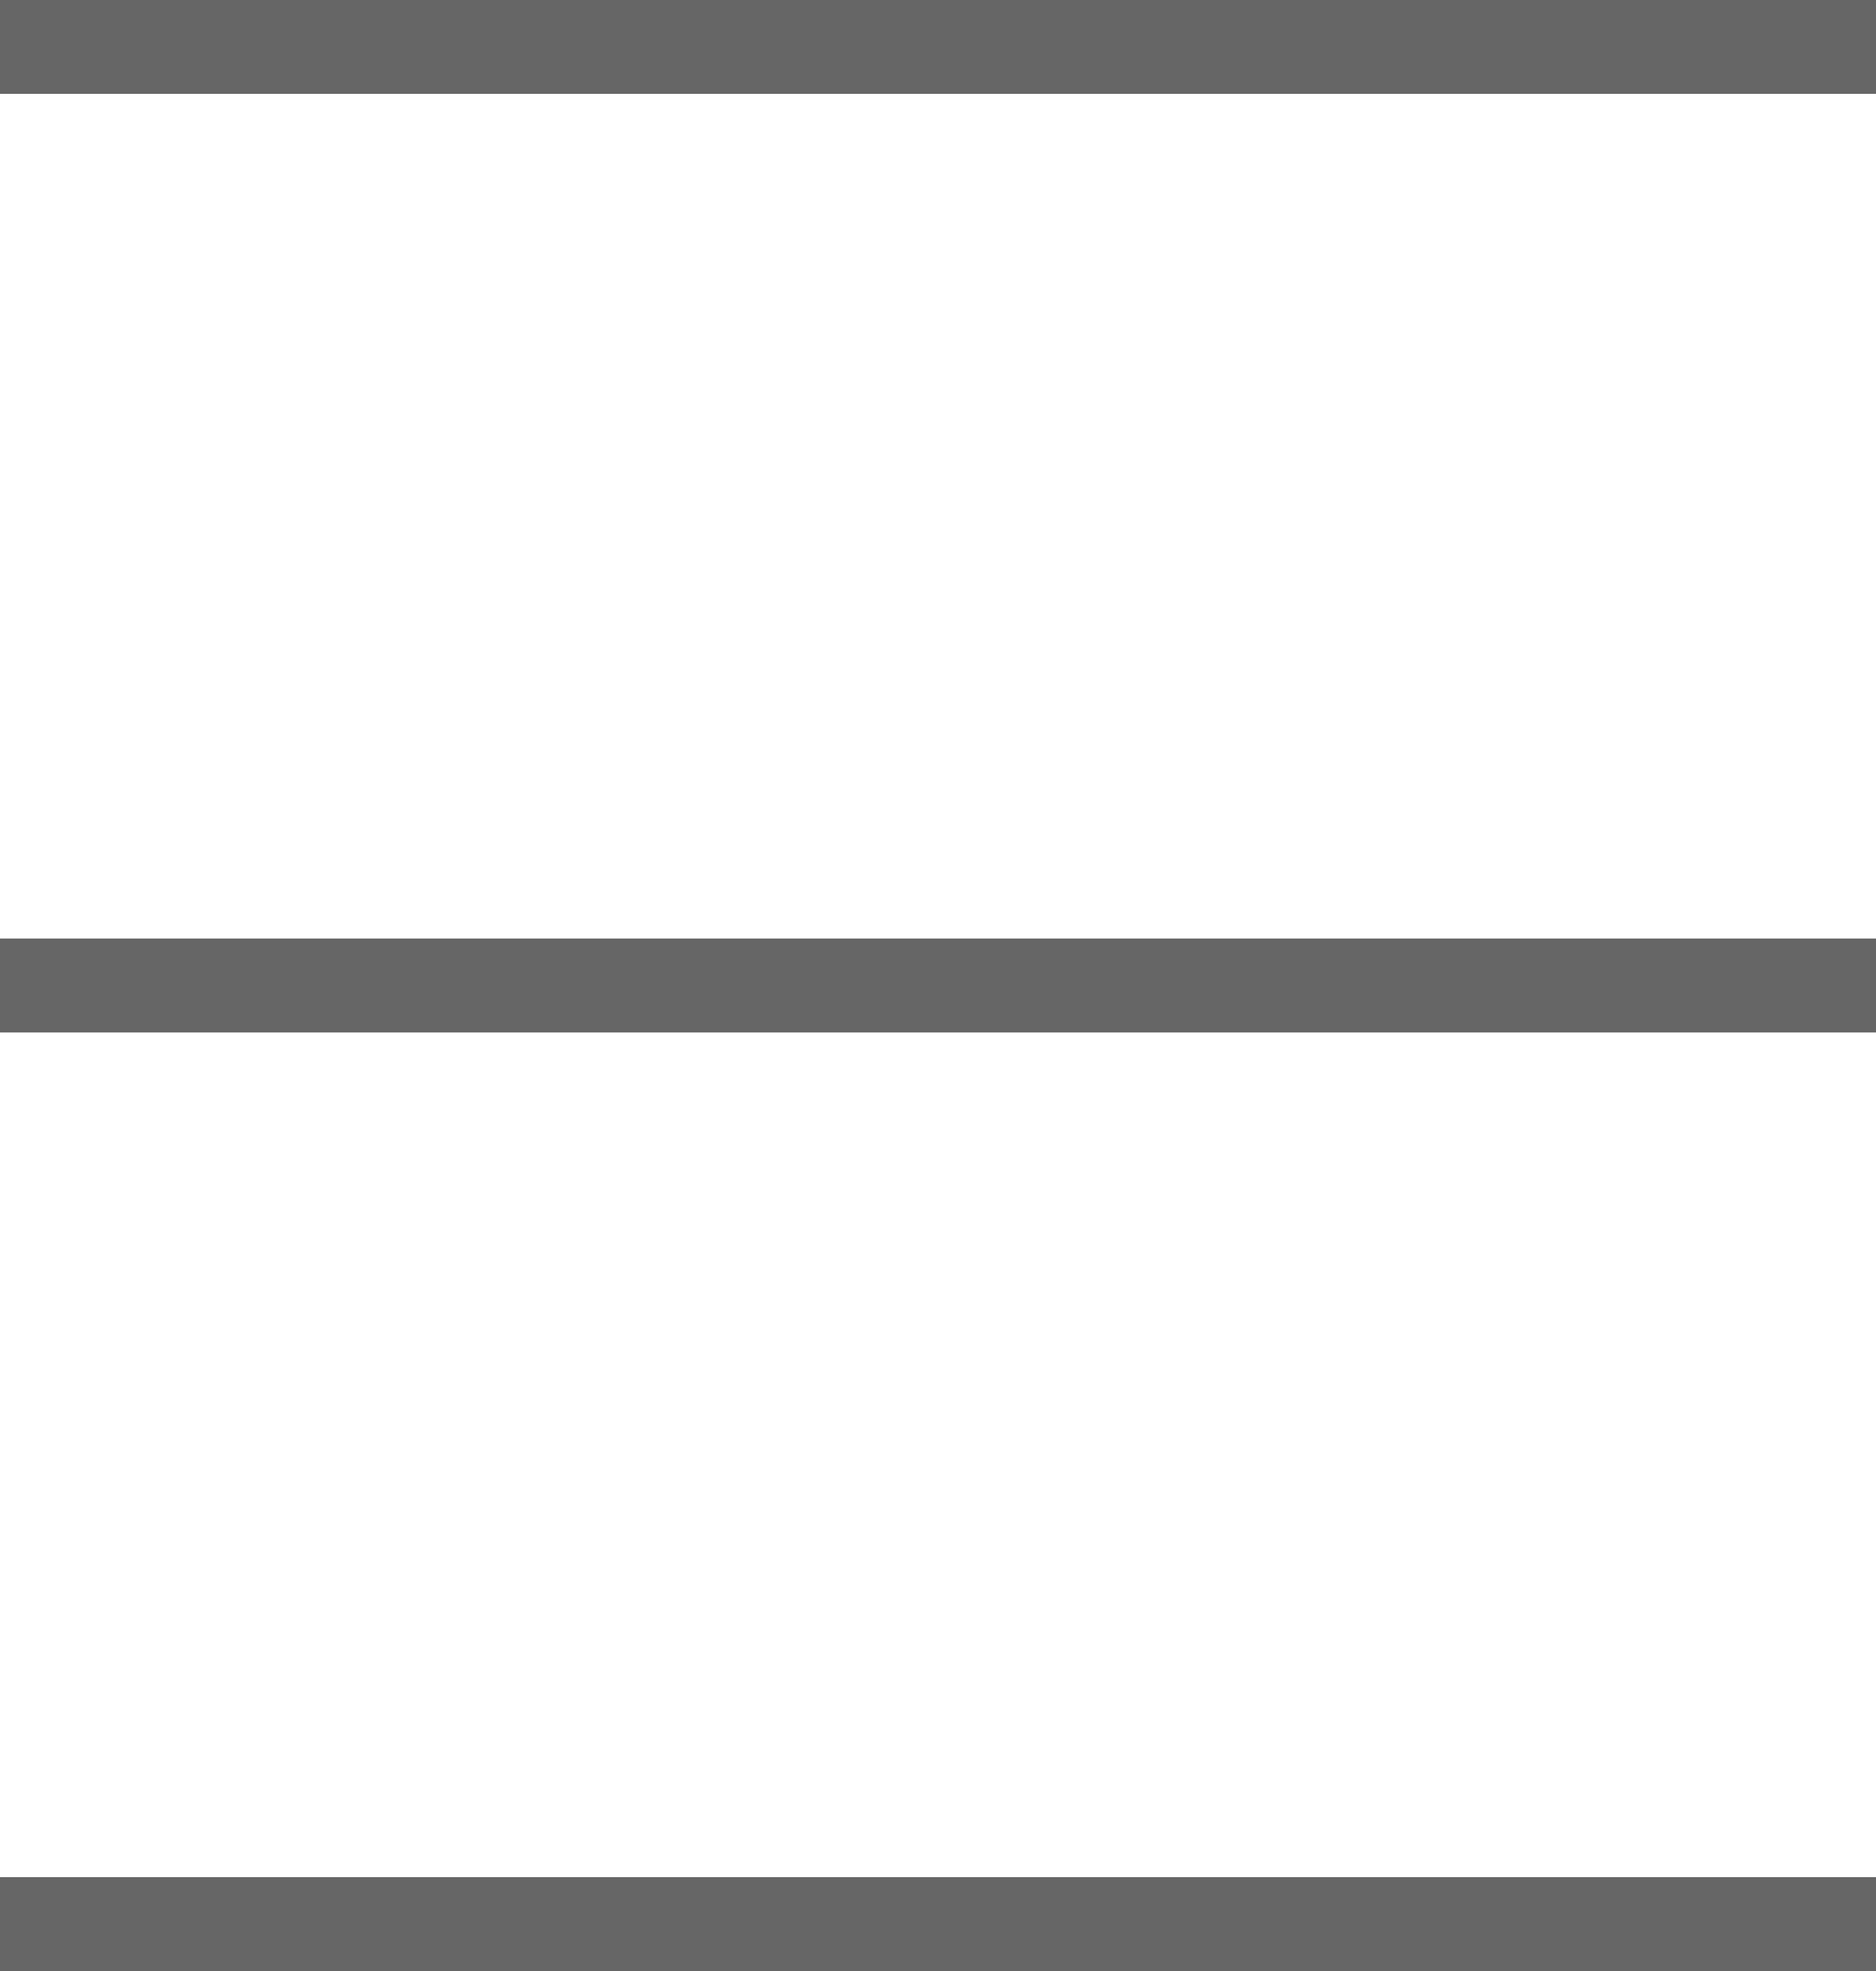 <svg width="20" height="21" viewBox="0 0 20 21" version="1.1" xmlns="http://www.w3.org/2000/svg" xmlns:xlink="http://www.w3.org/1999/xlink">
<title>menu</title>
<desc>Created using Figma</desc>
<g id="Canvas" transform="translate(671 439)">
<g id="menu">
<g id="Line">
<use xlink:href="#path0_stroke" transform="translate(-671 -438)" fill="#666666"/>
</g>
<g id="Line">
<use xlink:href="#path0_stroke" transform="translate(-671 -428)" fill="#666666"/>
</g>
<g id="Line">
<use xlink:href="#path0_stroke" transform="translate(-671 -418)" fill="#666666"/>
</g>
</g>
</g>
<defs>
<path id="path0_stroke" d="M 0 0L 20 0L 20 -1L 0 -1L 0 0Z"/>
</defs>
</svg>
